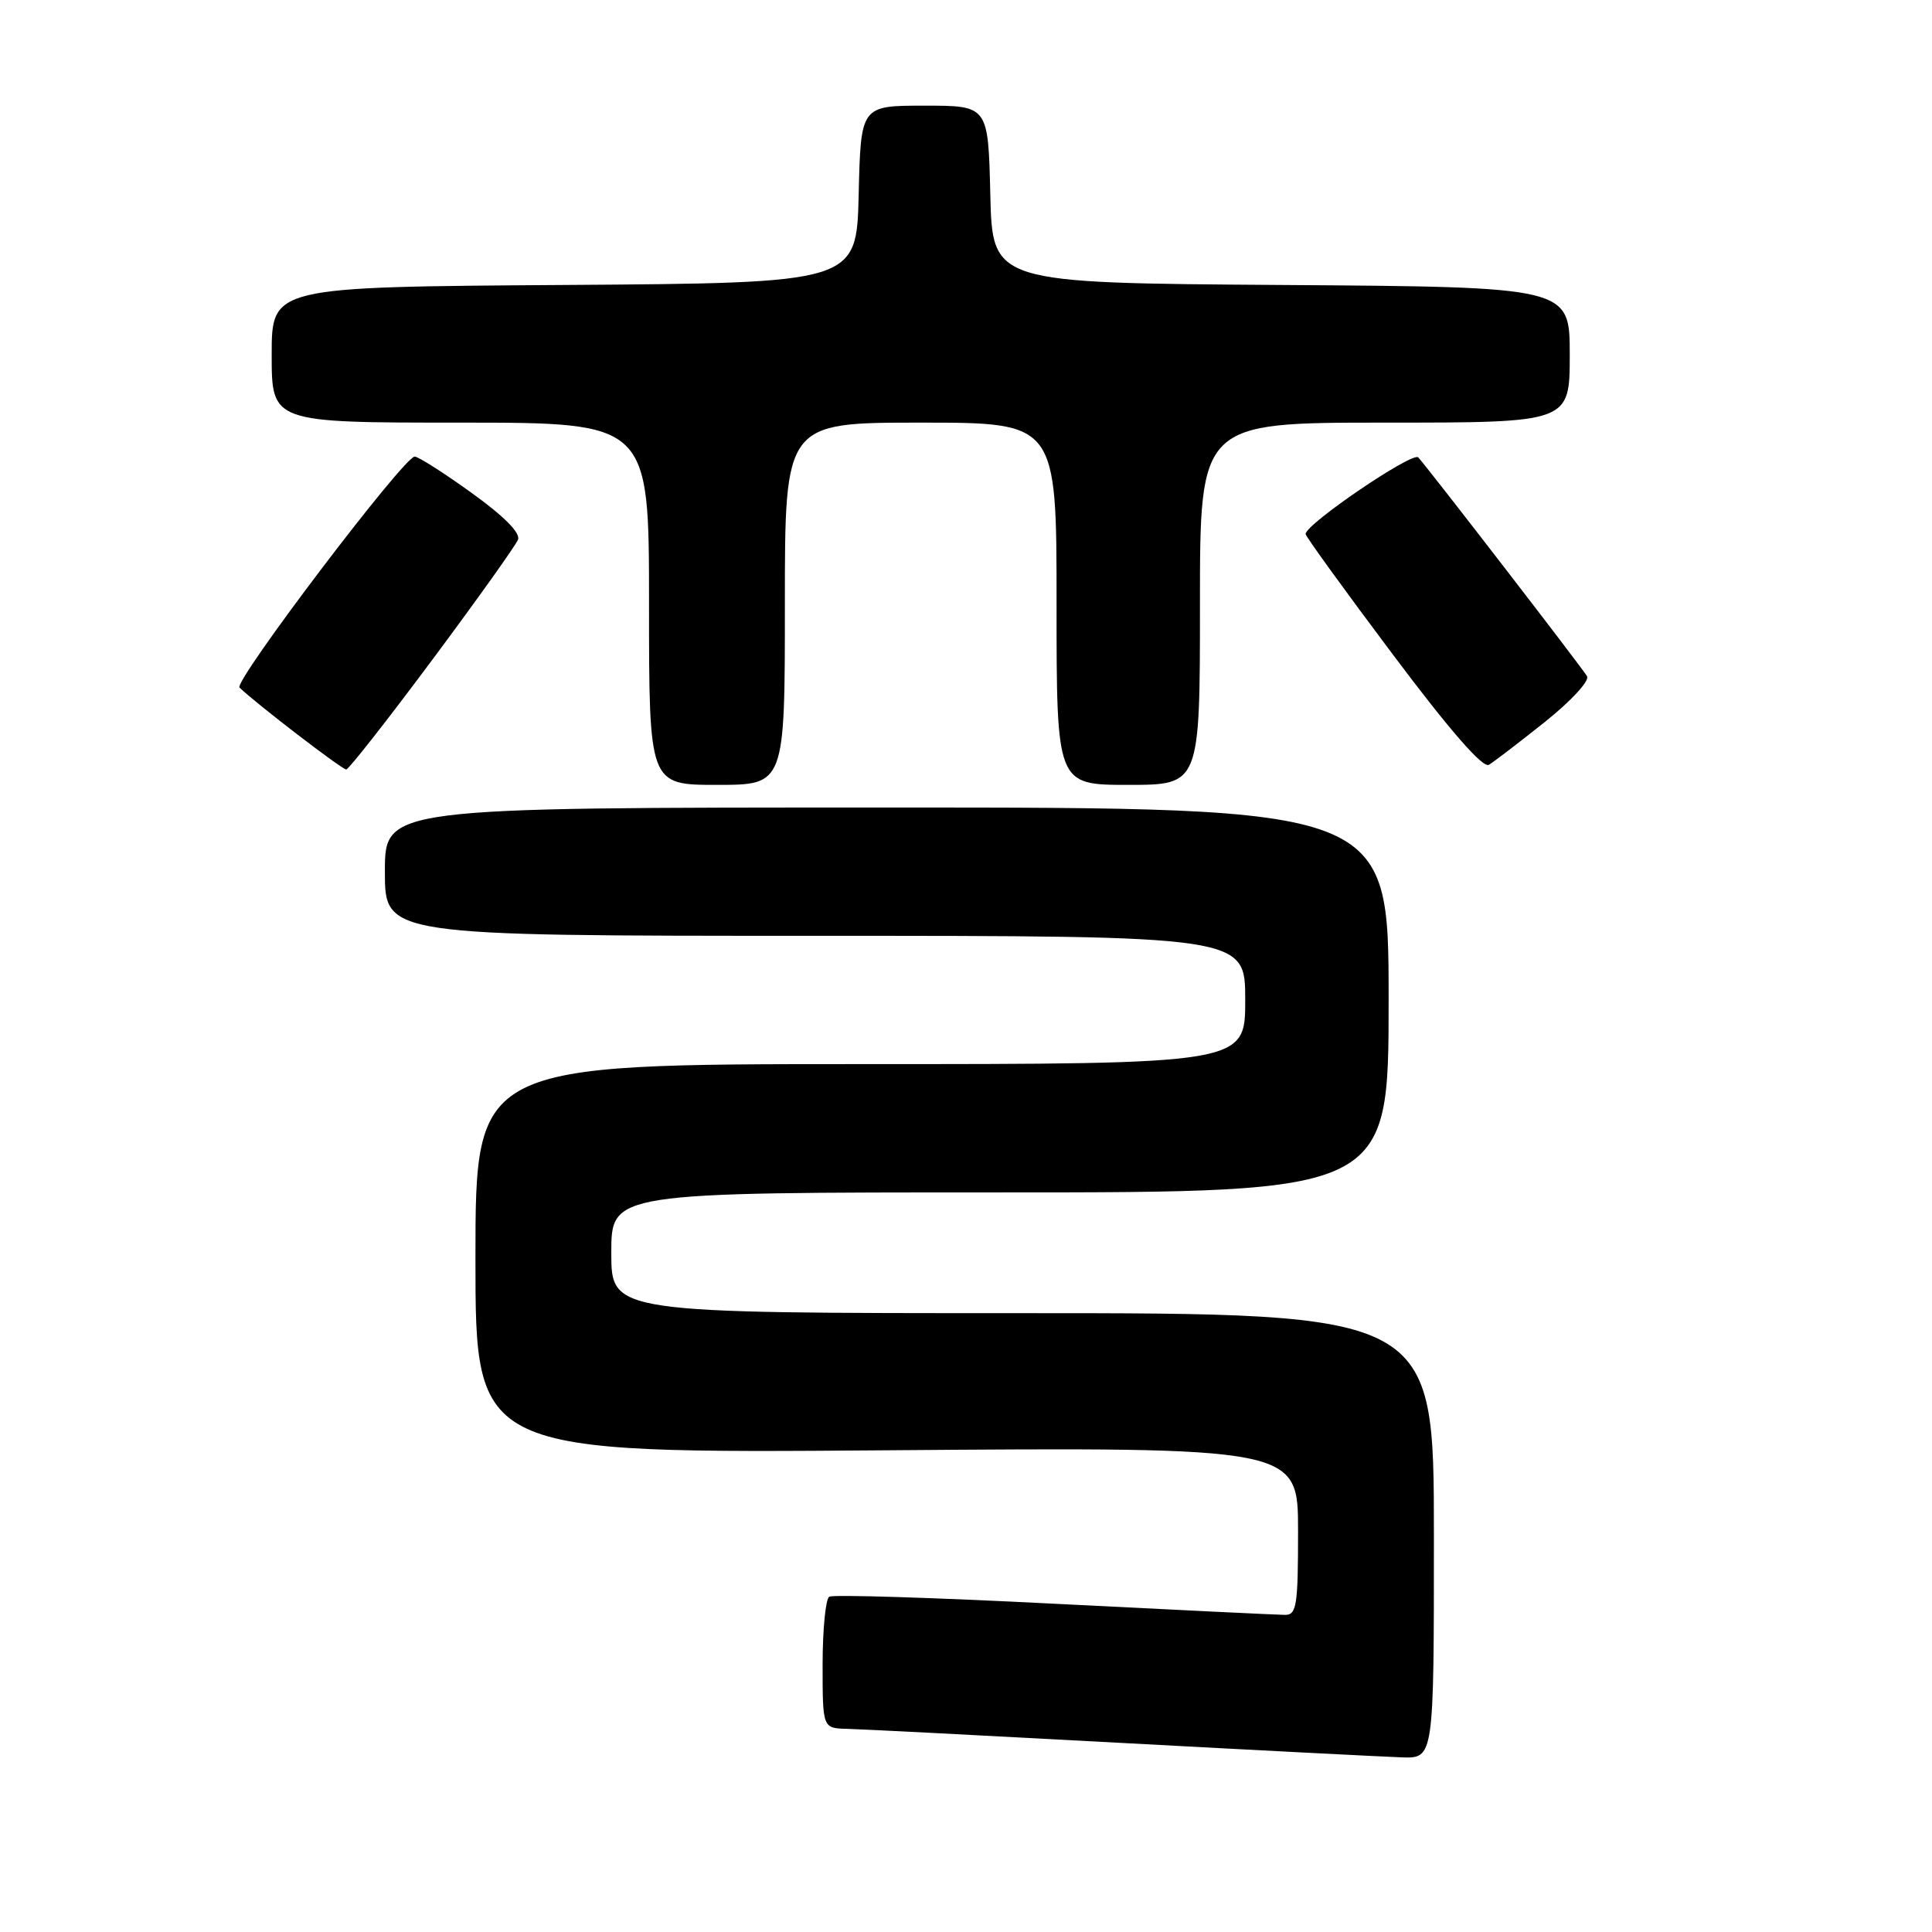 <?xml version="1.0" encoding="UTF-8" standalone="no"?>
<!DOCTYPE svg PUBLIC "-//W3C//DTD SVG 1.1//EN" "http://www.w3.org/Graphics/SVG/1.1/DTD/svg11.dtd" >
<svg xmlns="http://www.w3.org/2000/svg" xmlns:xlink="http://www.w3.org/1999/xlink" version="1.1" viewBox="0 0 256 256">
 <g >
 <path fill="currentColor"
d=" M 190.00 203.50 C 190.00 174.00 190.00 174.00 135.50 174.00 C 81.00 174.00 81.00 174.00 81.00 166.00 C 81.00 158.00 81.00 158.00 132.50 158.00 C 184.00 158.00 184.00 158.00 184.00 132.50 C 184.00 107.00 184.00 107.00 117.50 107.00 C 51.00 107.00 51.00 107.00 51.00 115.50 C 51.00 124.00 51.00 124.00 108.00 124.00 C 165.00 124.00 165.00 124.00 165.00 132.50 C 165.00 141.00 165.00 141.00 114.00 141.00 C 63.00 141.00 63.00 141.00 63.00 166.79 C 63.00 192.59 63.00 192.59 117.50 192.17 C 172.00 191.75 172.00 191.75 172.00 202.88 C 172.00 212.81 171.81 214.00 170.25 213.98 C 169.29 213.97 155.51 213.31 139.63 212.50 C 123.75 211.69 110.37 211.27 109.88 211.57 C 109.40 211.87 109.00 215.92 109.00 220.56 C 109.00 229.00 109.00 229.00 112.25 229.08 C 114.04 229.12 130.35 229.96 148.50 230.94 C 166.65 231.92 183.41 232.78 185.75 232.86 C 190.00 233.00 190.00 233.00 190.00 203.50 Z  M 104.00 80.00 C 104.00 56.00 104.00 56.00 122.00 56.00 C 140.00 56.00 140.00 56.00 140.00 80.00 C 140.00 104.00 140.00 104.00 149.50 104.00 C 159.00 104.00 159.00 104.00 159.00 80.00 C 159.00 56.00 159.00 56.00 183.50 56.00 C 208.00 56.00 208.00 56.00 208.00 47.01 C 208.00 38.02 208.00 38.02 169.75 37.76 C 131.50 37.50 131.50 37.50 131.22 25.75 C 130.94 14.00 130.94 14.00 122.50 14.00 C 114.06 14.00 114.06 14.00 113.78 25.75 C 113.50 37.50 113.50 37.50 74.75 37.76 C 36.00 38.02 36.00 38.02 36.00 47.01 C 36.00 56.00 36.00 56.00 61.00 56.00 C 86.00 56.00 86.00 56.00 86.00 80.00 C 86.00 104.00 86.00 104.00 95.00 104.00 C 104.00 104.00 104.00 104.00 104.00 80.00 Z  M 57.30 87.40 C 63.24 79.42 68.34 72.27 68.64 71.50 C 68.98 70.61 66.76 68.38 62.49 65.31 C 58.82 62.66 55.42 60.50 54.95 60.50 C 53.52 60.50 30.91 90.32 31.74 91.11 C 33.98 93.27 45.35 101.99 45.88 101.96 C 46.22 101.93 51.36 95.38 57.30 87.40 Z  M 204.72 95.65 C 208.19 92.88 210.65 90.21 210.29 89.60 C 209.62 88.46 189.36 62.19 187.93 60.61 C 187.19 59.80 173.00 69.44 173.00 70.76 C 173.00 71.07 178.19 78.24 184.54 86.70 C 192.13 96.82 196.49 101.82 197.29 101.34 C 197.95 100.94 201.30 98.38 204.72 95.65 Z "/>
</g>
</svg>
